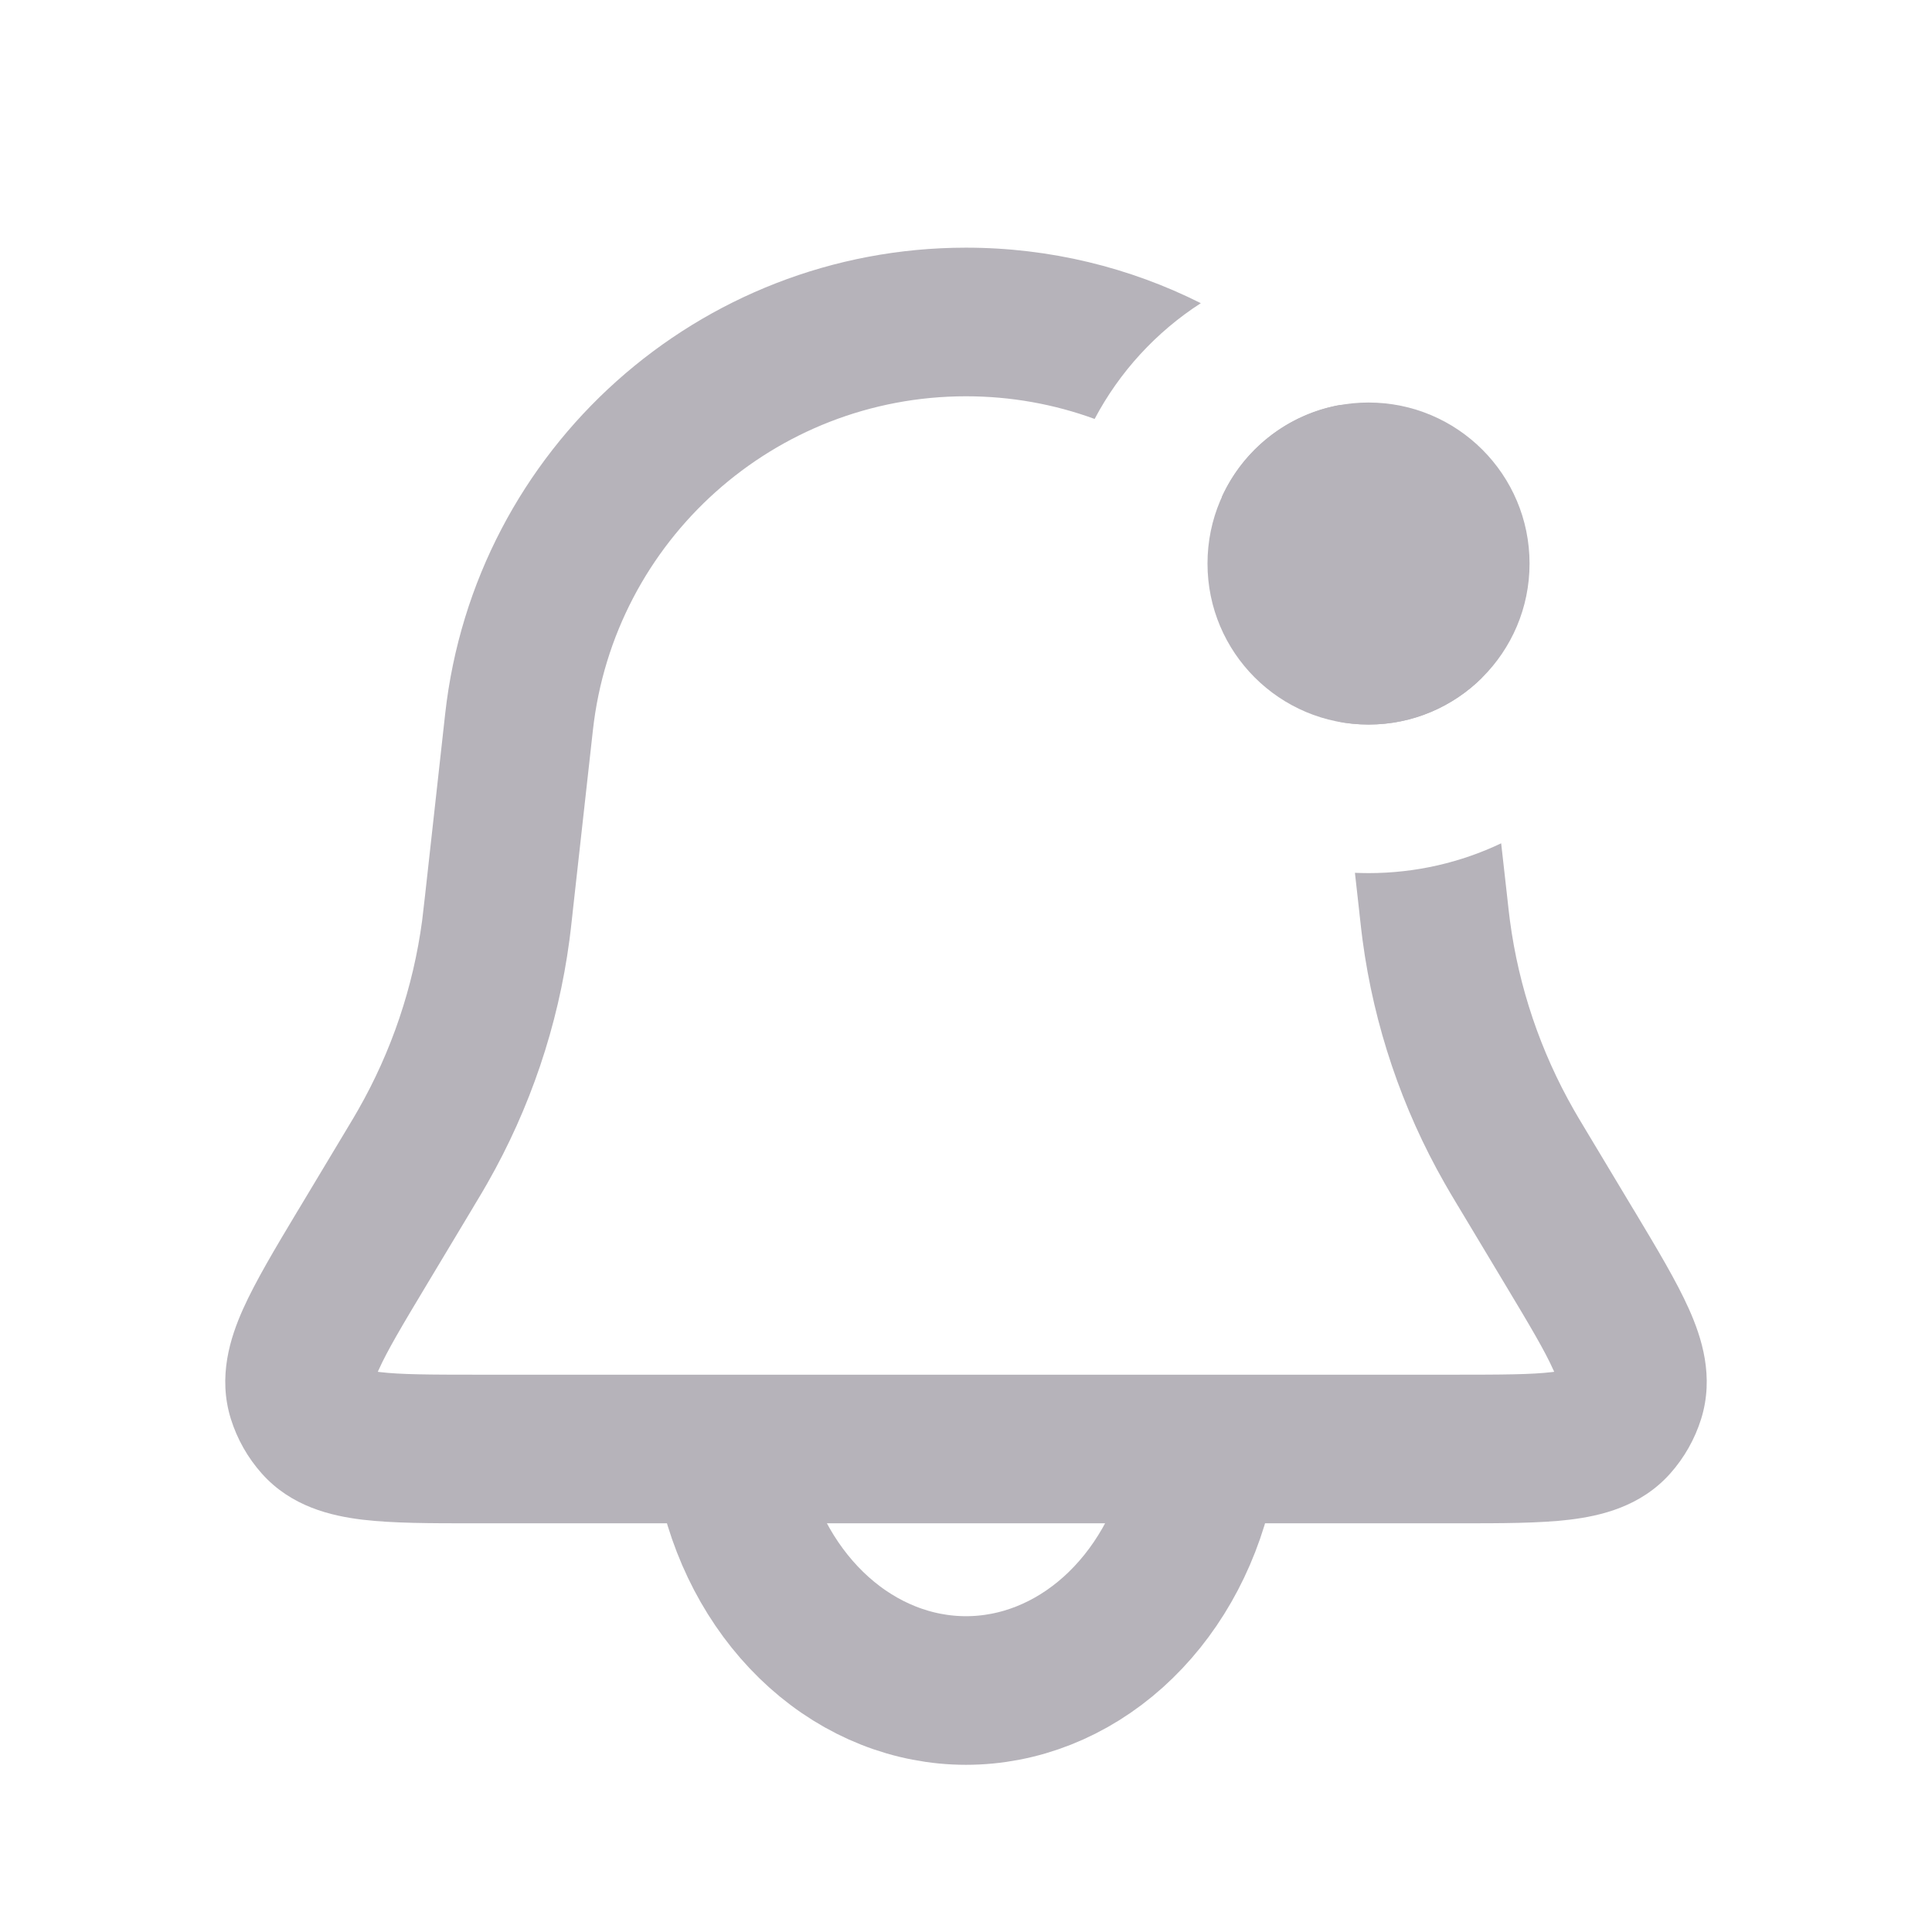 <svg width="26" height="26" viewBox="0 0 26 26" fill="none" xmlns="http://www.w3.org/2000/svg">
<path fill-rule="evenodd" clip-rule="evenodd" d="M13 3.333C9.407 3.333 6.388 6.035 5.991 9.606L5.719 12.061C5.699 12.241 5.69 12.316 5.681 12.389C5.561 13.285 5.269 14.149 4.821 14.934C4.785 14.998 4.746 15.063 4.653 15.218L4.027 16.261L3.997 16.31C3.704 16.799 3.439 17.242 3.271 17.616C3.099 18.001 2.929 18.525 3.107 19.096C3.192 19.367 3.334 19.618 3.523 19.83C3.92 20.276 4.457 20.4 4.876 20.451C5.283 20.5 5.799 20.5 6.369 20.5L6.427 20.5H19.573L19.631 20.5C20.201 20.5 20.717 20.5 21.125 20.451C21.543 20.4 22.08 20.276 22.477 19.83C22.666 19.618 22.808 19.367 22.893 19.096C23.071 18.525 22.901 18.001 22.729 17.616C22.562 17.242 22.296 16.799 22.003 16.31L22.003 16.31L21.973 16.261L21.347 15.218C21.254 15.063 21.215 14.998 21.179 14.934C20.731 14.149 20.439 13.285 20.32 12.389C20.31 12.316 20.302 12.241 20.282 12.061L20.202 11.349C19.661 11.606 19.056 11.75 18.417 11.75C18.356 11.75 18.295 11.748 18.234 11.746L18.294 12.282L18.295 12.294C18.313 12.458 18.324 12.556 18.337 12.653C18.491 13.805 18.866 14.916 19.442 15.925C19.49 16.011 19.541 16.095 19.625 16.236L19.626 16.236L19.632 16.247L20.258 17.29C20.591 17.844 20.791 18.182 20.903 18.433L20.916 18.461L20.885 18.465C20.612 18.498 20.22 18.5 19.573 18.5H6.427C5.78 18.5 5.388 18.498 5.115 18.465L5.084 18.461L5.097 18.433C5.209 18.182 5.409 17.844 5.742 17.29L6.368 16.247L6.374 16.236L6.374 16.236C6.459 16.095 6.51 16.011 6.558 15.925C7.134 14.916 7.51 13.805 7.663 12.653C7.676 12.556 7.687 12.458 7.705 12.294L7.706 12.282L7.979 9.827C8.263 7.269 10.426 5.333 13 5.333C13.606 5.333 14.19 5.44 14.731 5.638C15.066 5.004 15.56 4.467 16.16 4.08C15.206 3.601 14.132 3.333 13 3.333ZM18.037 5.449C17.325 5.575 16.733 6.049 16.443 6.688C17.274 7.462 17.846 8.515 18.007 9.711C18.14 9.736 18.277 9.75 18.417 9.75C19.01 9.75 19.547 9.511 19.939 9.125C19.681 7.699 19 6.432 18.037 5.449Z" fill="#B6B3BA"/>
<path d="M9.861 19.94C10.046 20.746 10.454 21.458 11.021 21.966C11.589 22.475 12.285 22.75 13 22.75C13.715 22.75 14.411 22.475 14.979 21.966C15.546 21.458 15.954 20.746 16.139 19.94" stroke="#B6B3BA" stroke-width="2" stroke-linecap="round"/>
<ellipse cx="18.417" cy="7.584" rx="2.167" ry="2.167" fill="#B6B3BA"/>
</svg>
